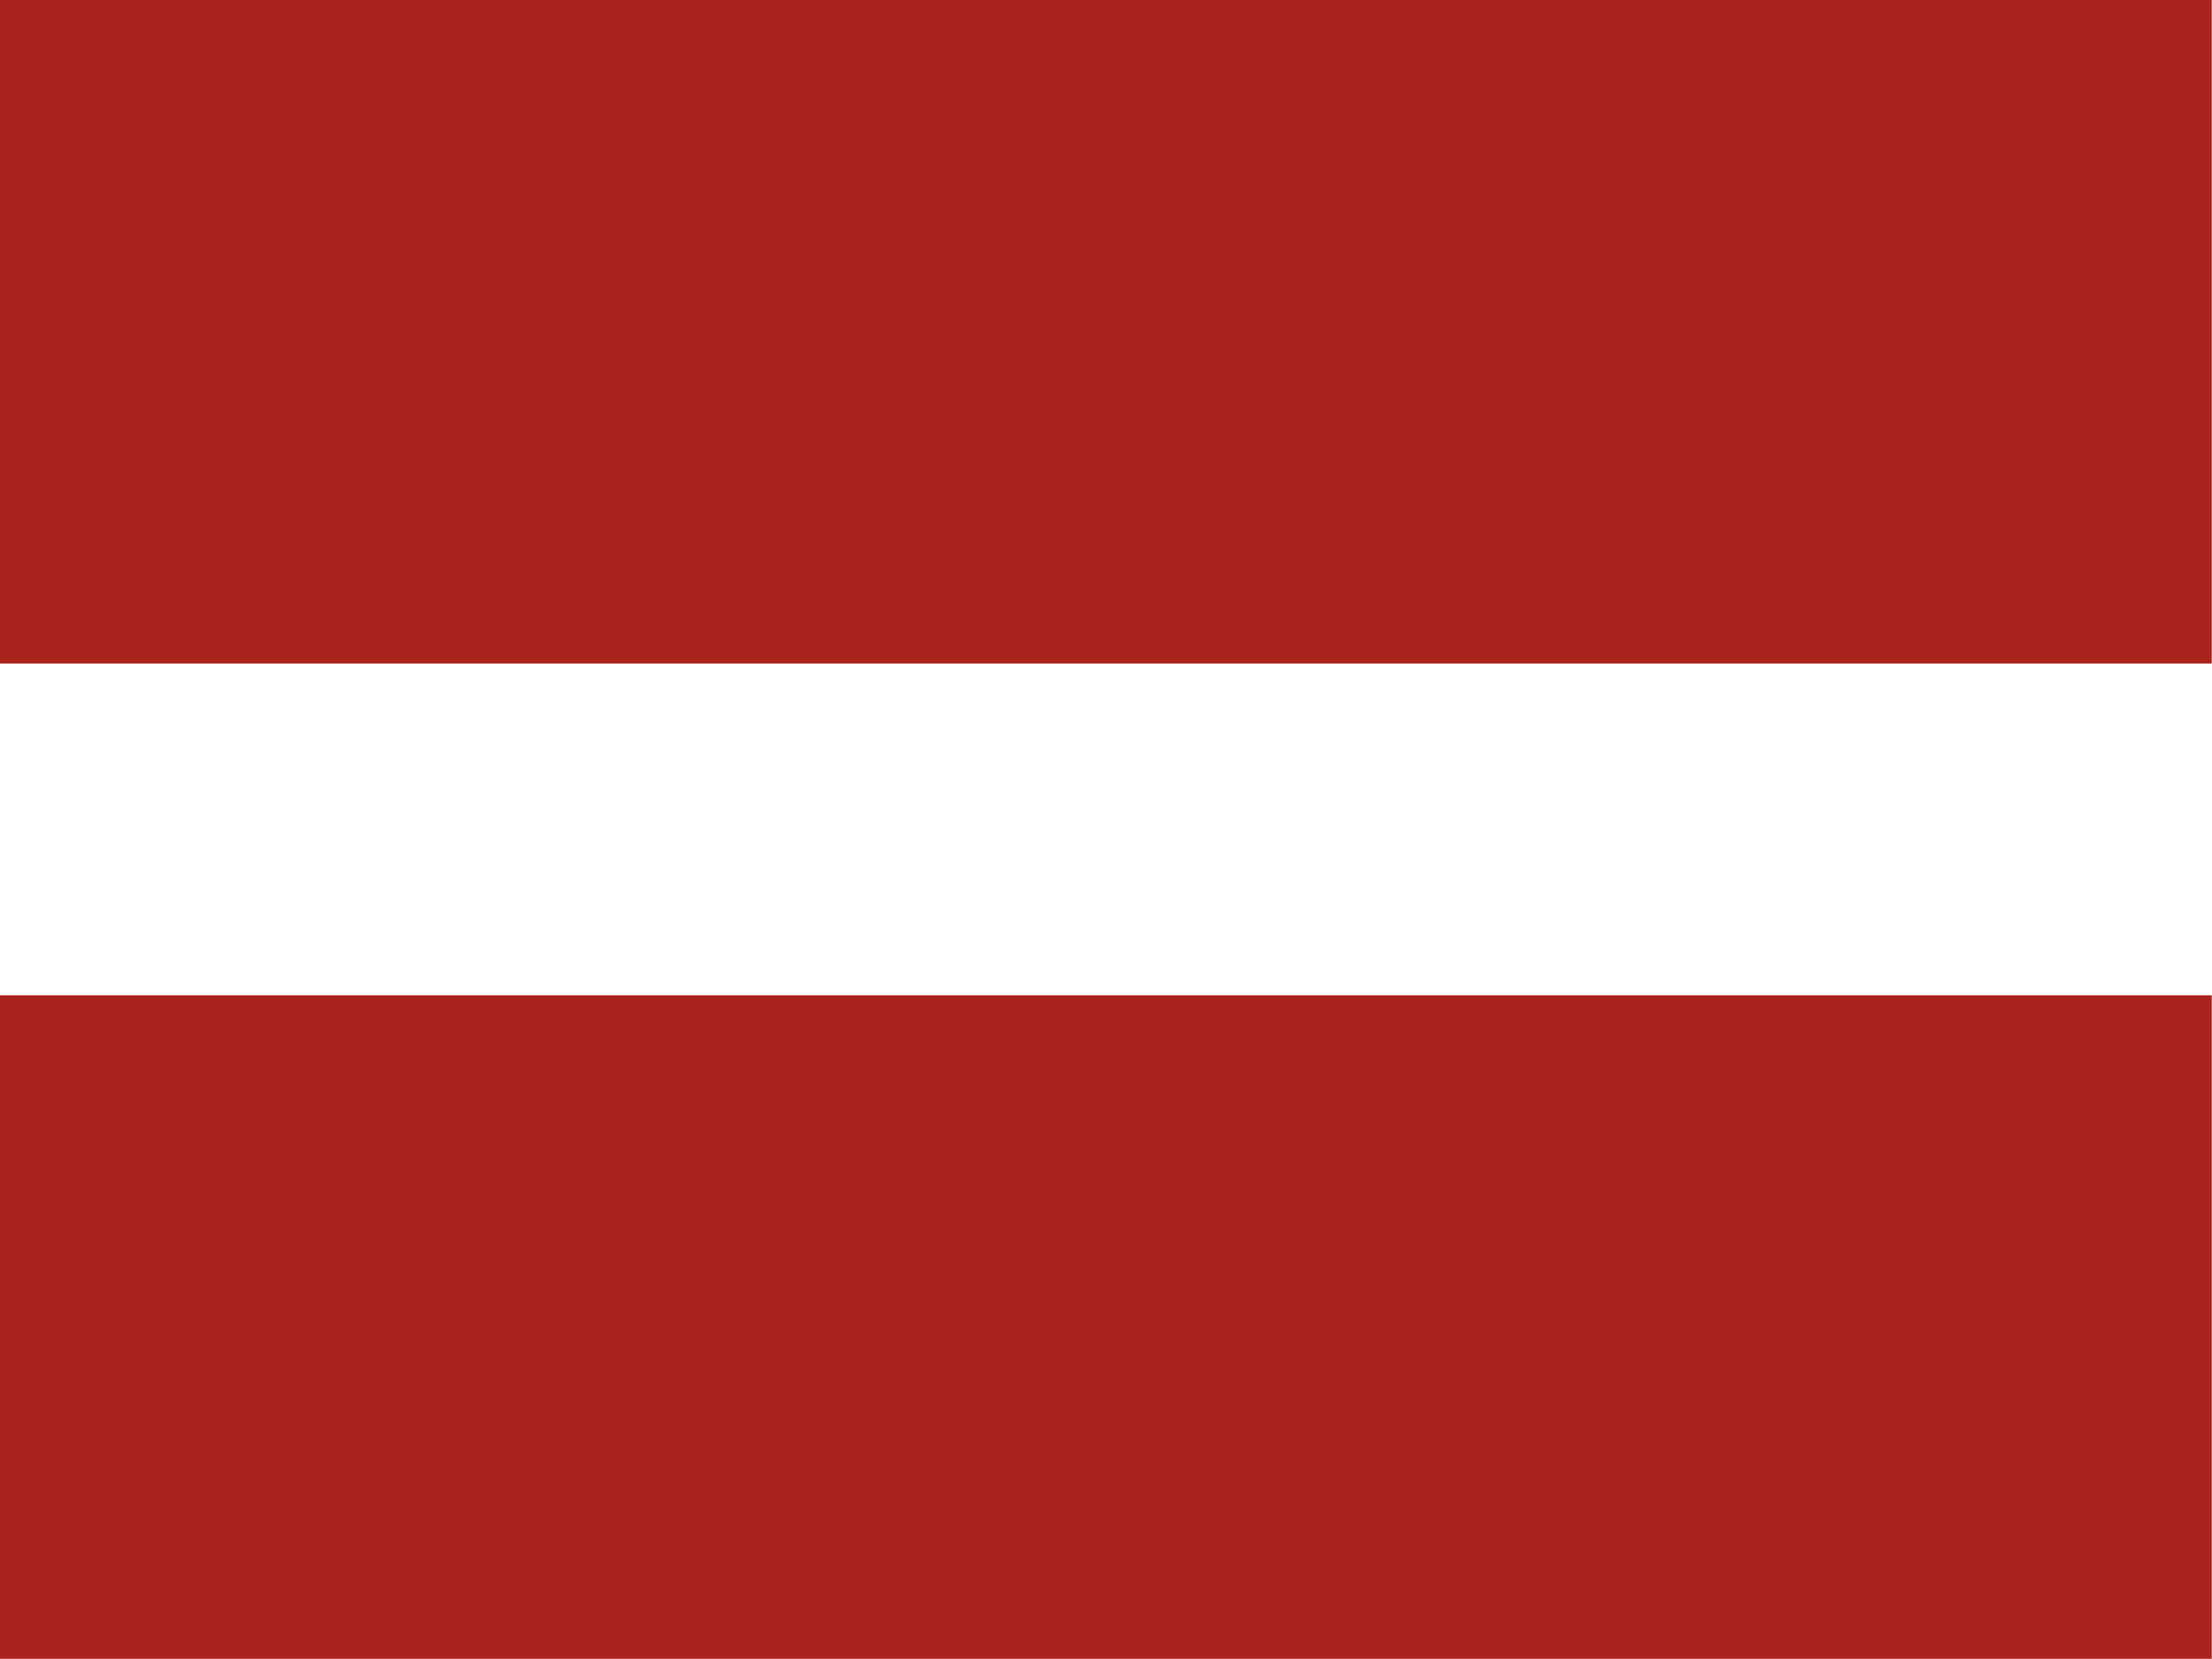 <svg xmlns="http://www.w3.org/2000/svg" height="480" width="640"><g fill-rule="evenodd"><path fill="#fff" d="M0 0h640v480.003H0z"/><path stroke-width="1pt" fill="#ab231d" d="M0 0h1063v212.6H0z" transform="scale(.602 .903)"/><path stroke-width="1pt" fill="#ab231d" d="M0 318.9h1063v212.6H0z" transform="scale(.602 .903)"/></g></svg>